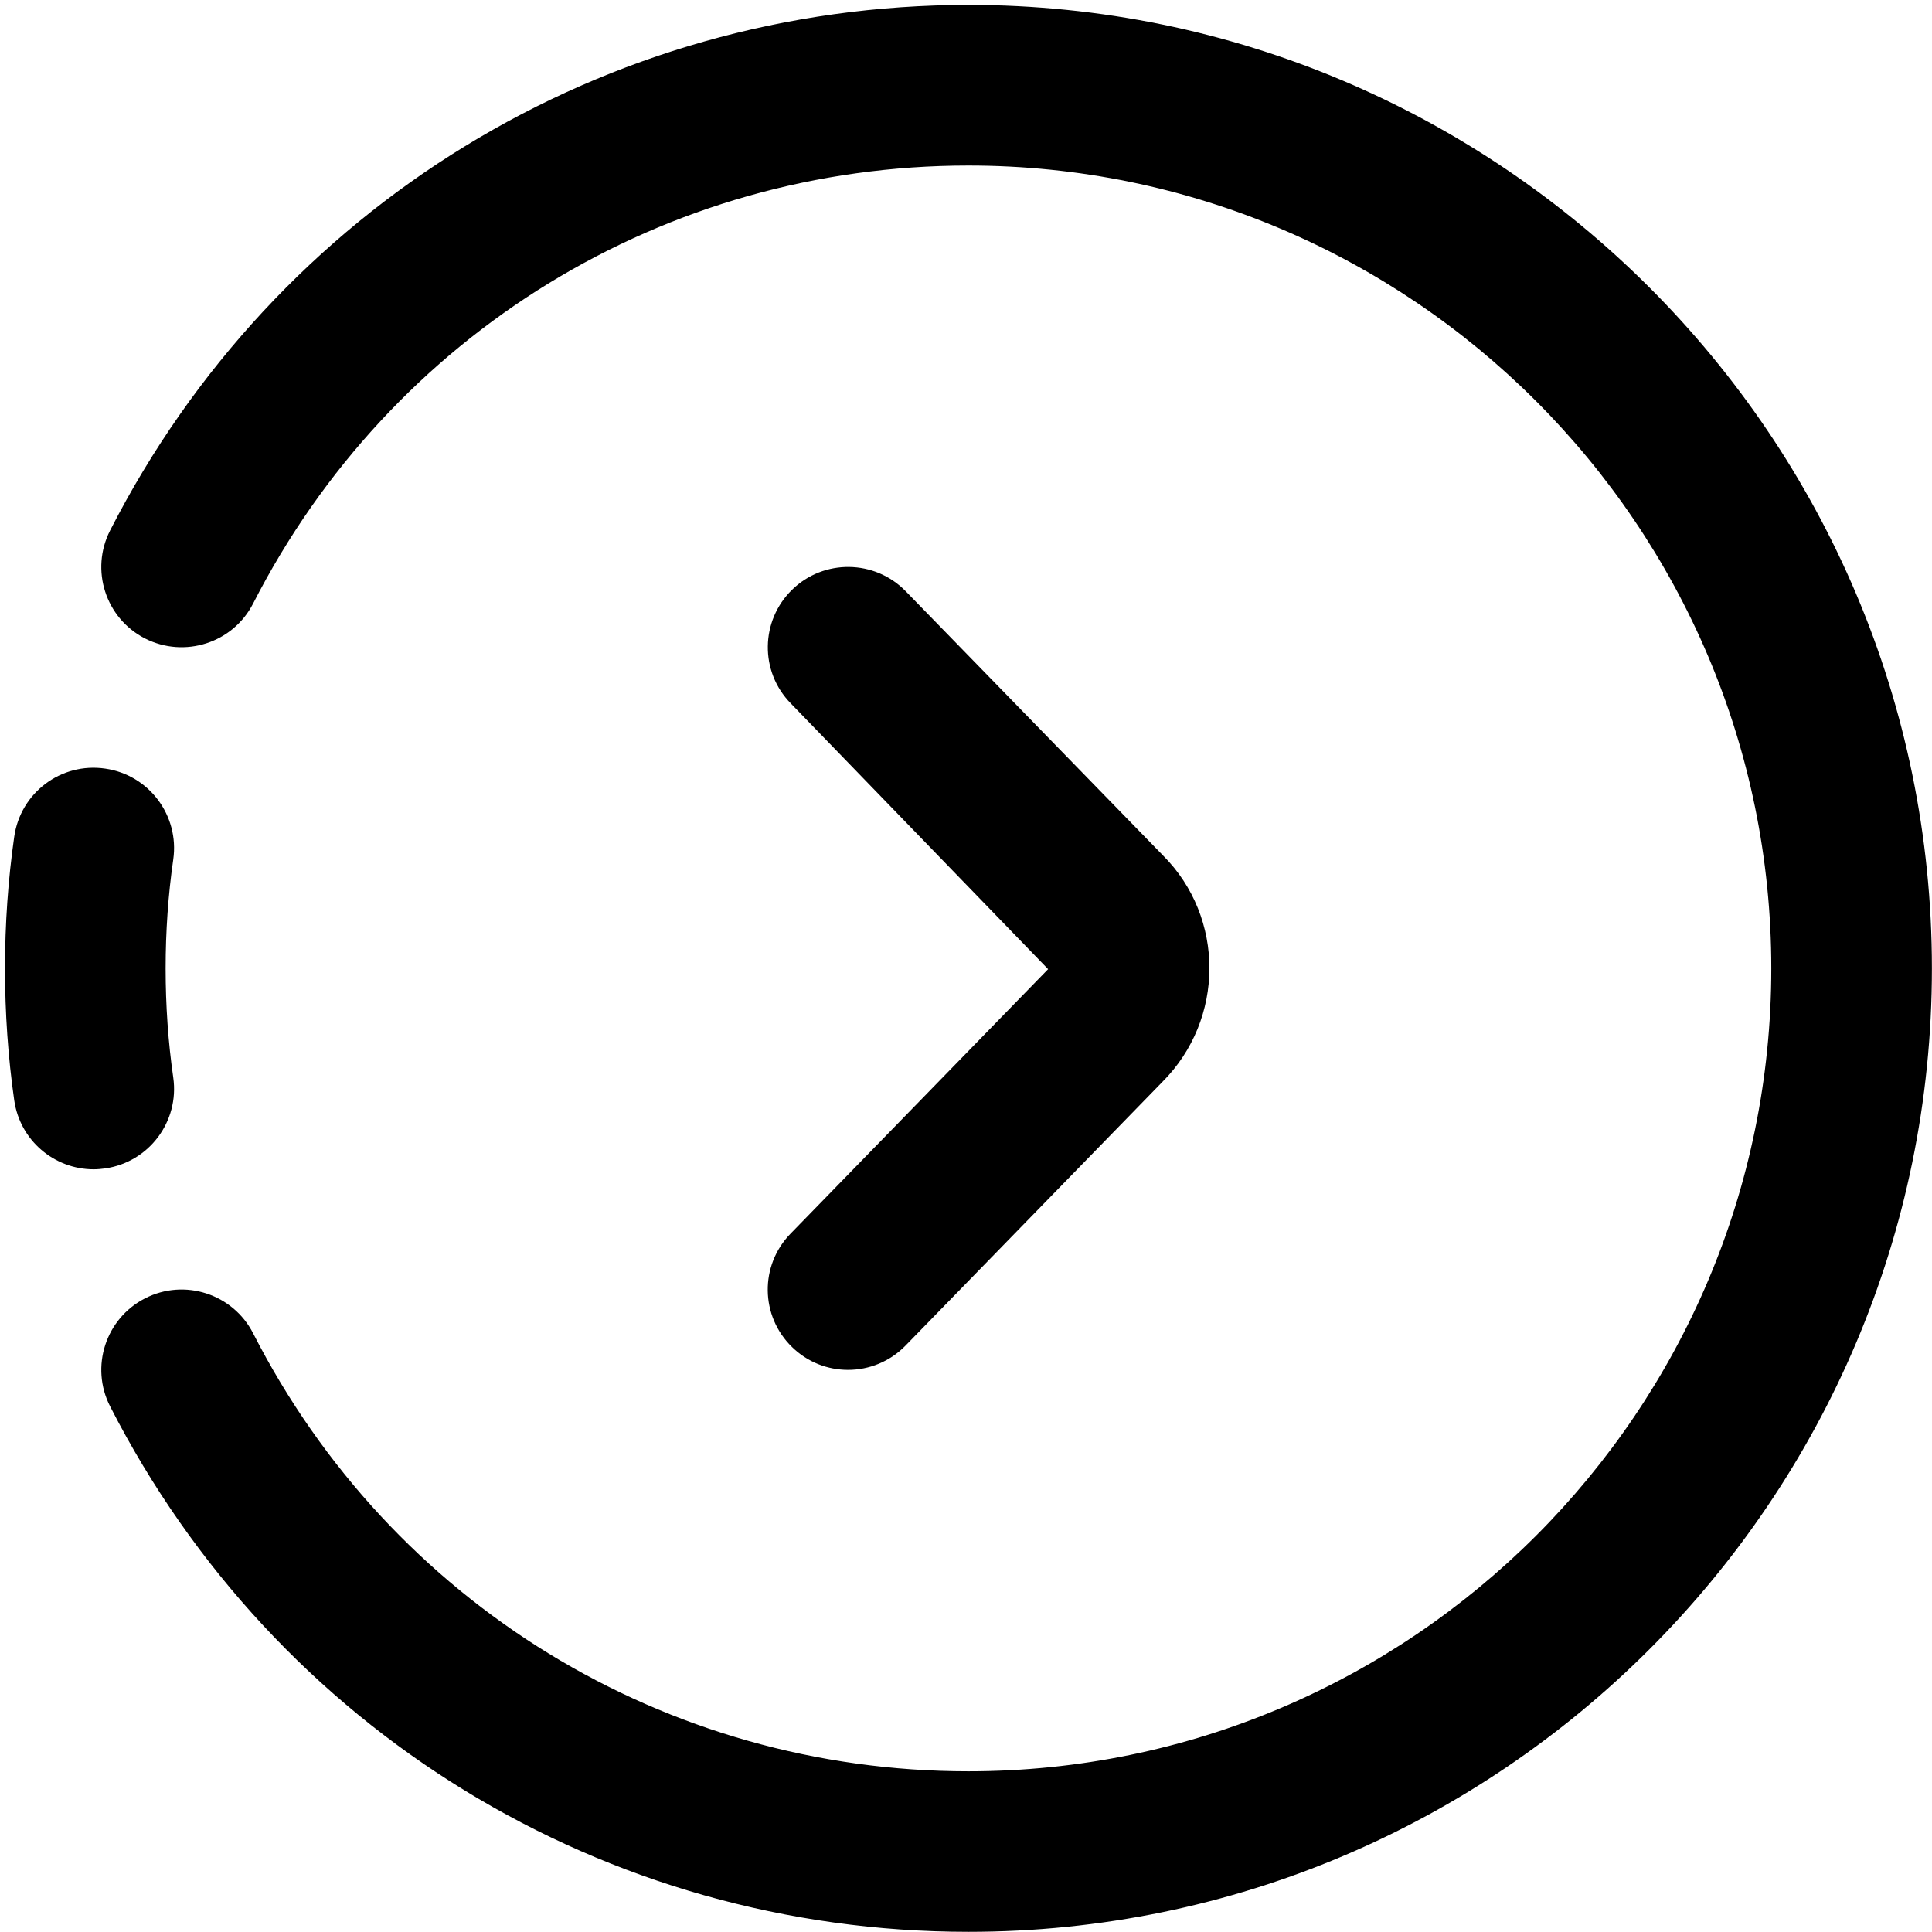 <svg width="22" height="22" viewBox="0 0 22 22" fill="none" xmlns="http://www.w3.org/2000/svg">
<path d="M9.019 15.339C9.197 15.513 9.427 15.599 9.657 15.599C9.895 15.599 10.133 15.506 10.312 15.322L13.236 12.32C13.949 11.607 13.949 10.448 13.245 9.743L10.313 6.732C9.961 6.371 9.381 6.363 9.02 6.715C8.658 7.068 8.65 7.647 9.003 8.008L11.935 11.036L9.003 14.047C8.649 14.409 8.657 14.987 9.019 15.339Z" fill="black"/>
<path d="M0.162 9.528C0.092 10.016 0.057 10.521 0.057 11.028C0.057 11.536 0.092 12.041 0.162 12.529C0.227 12.986 0.618 13.315 1.066 13.315C1.109 13.315 1.152 13.311 1.197 13.305C1.696 13.234 2.044 12.771 1.973 12.271C1.915 11.868 1.886 11.45 1.886 11.028C1.886 10.607 1.915 10.189 1.973 9.786C2.044 9.286 1.696 8.823 1.197 8.752C0.694 8.679 0.233 9.028 0.162 9.528Z" fill="black"/>
<path d="M1.254 6.04C1.024 6.49 1.202 7.04 1.651 7.27C2.101 7.499 2.652 7.322 2.882 6.873C4.454 3.796 7.576 1.885 11.027 1.885C16.069 1.885 20.17 5.986 20.17 11.027C20.17 16.069 16.069 20.17 11.027 20.17C7.576 20.17 4.454 18.259 2.882 15.182C2.652 14.733 2.1 14.554 1.651 14.785C1.202 15.015 1.024 15.566 1.254 16.015C3.141 19.706 6.886 21.998 11.028 21.998C17.077 21.998 21.999 17.077 21.999 11.027C21.999 4.977 17.077 0.056 11.028 0.056C6.886 0.057 3.141 2.35 1.254 6.04Z" fill="black"/>
</svg>
